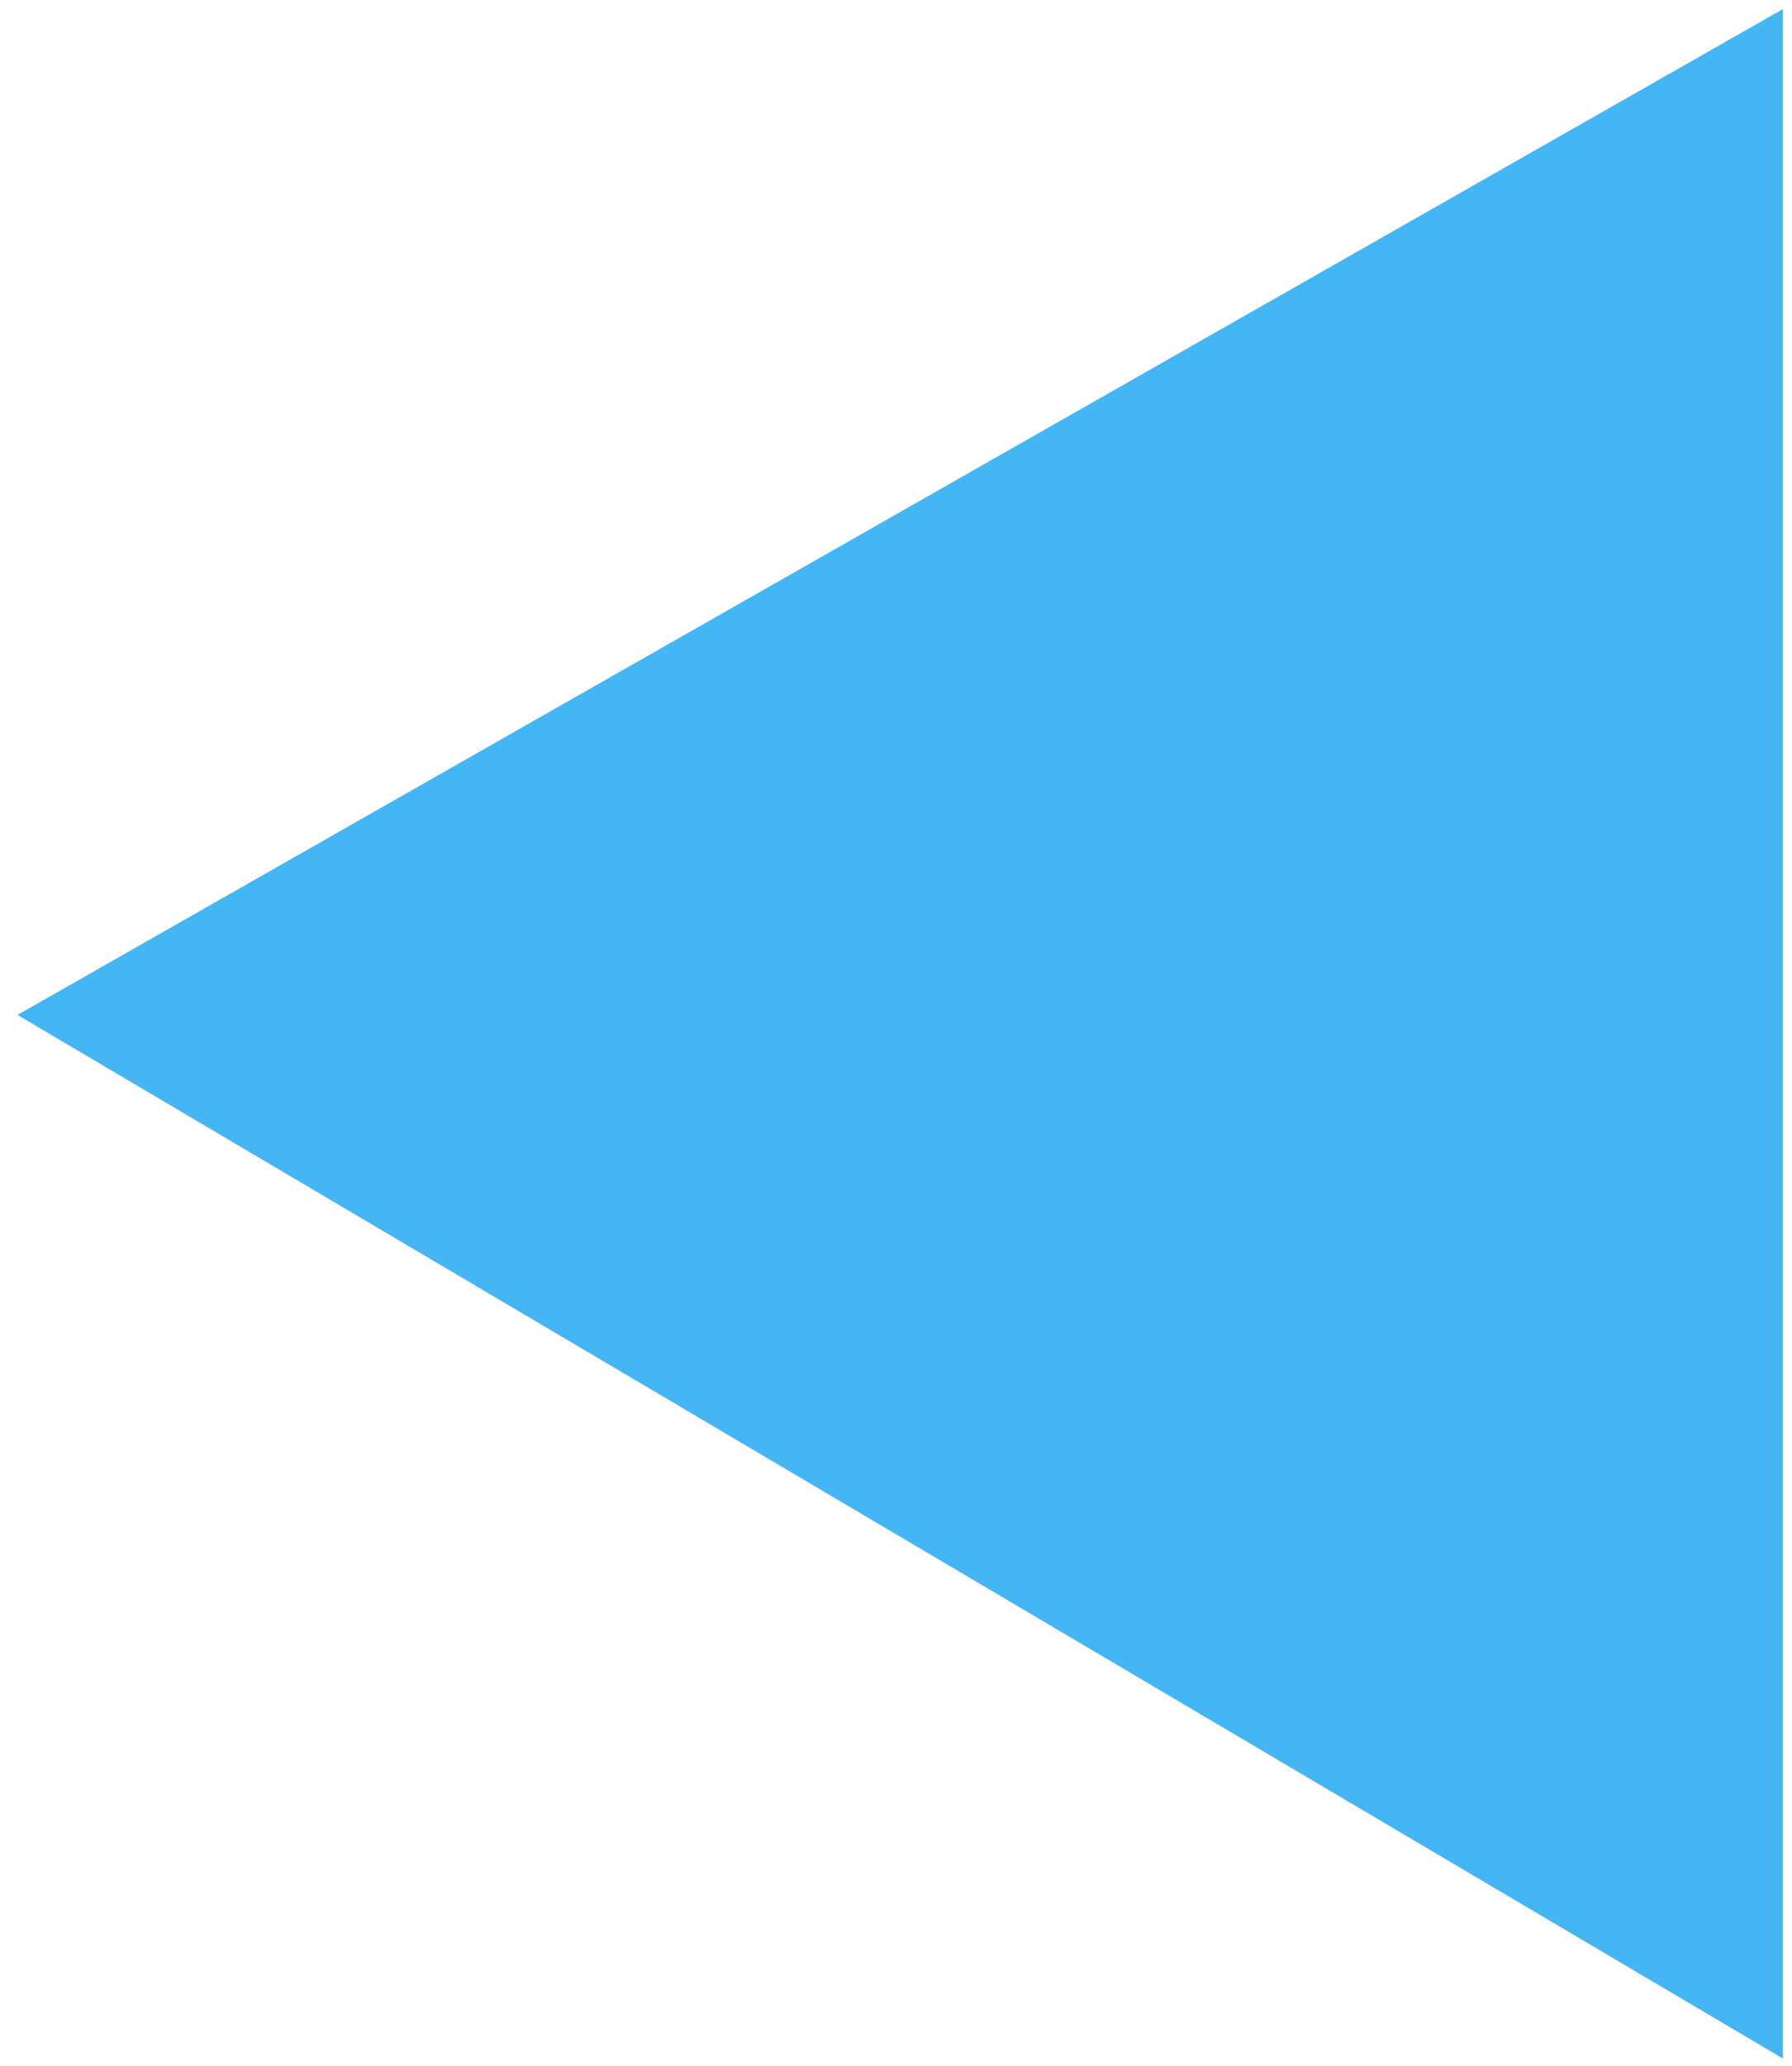 <?xml version="1.0" encoding="UTF-8"?>
<svg id="cat-left" xmlns="http://www.w3.org/2000/svg" version="1.1" viewBox="0 0 15.76 18.16">
  <!-- Generator: Adobe Illustrator 29.5.1, SVG Export Plug-In . SVG Version: 2.1.0 Build 141)  -->
  <polygon id="path" points="15.18 .94 1.15 8.93 15.18 17.22 15.18 13.07 15.18 9.08 15.18 4.78 15.18 .94" fill="#45b6f4" stroke="#45b6f4" stroke-miterlimit="10"/>
</svg>